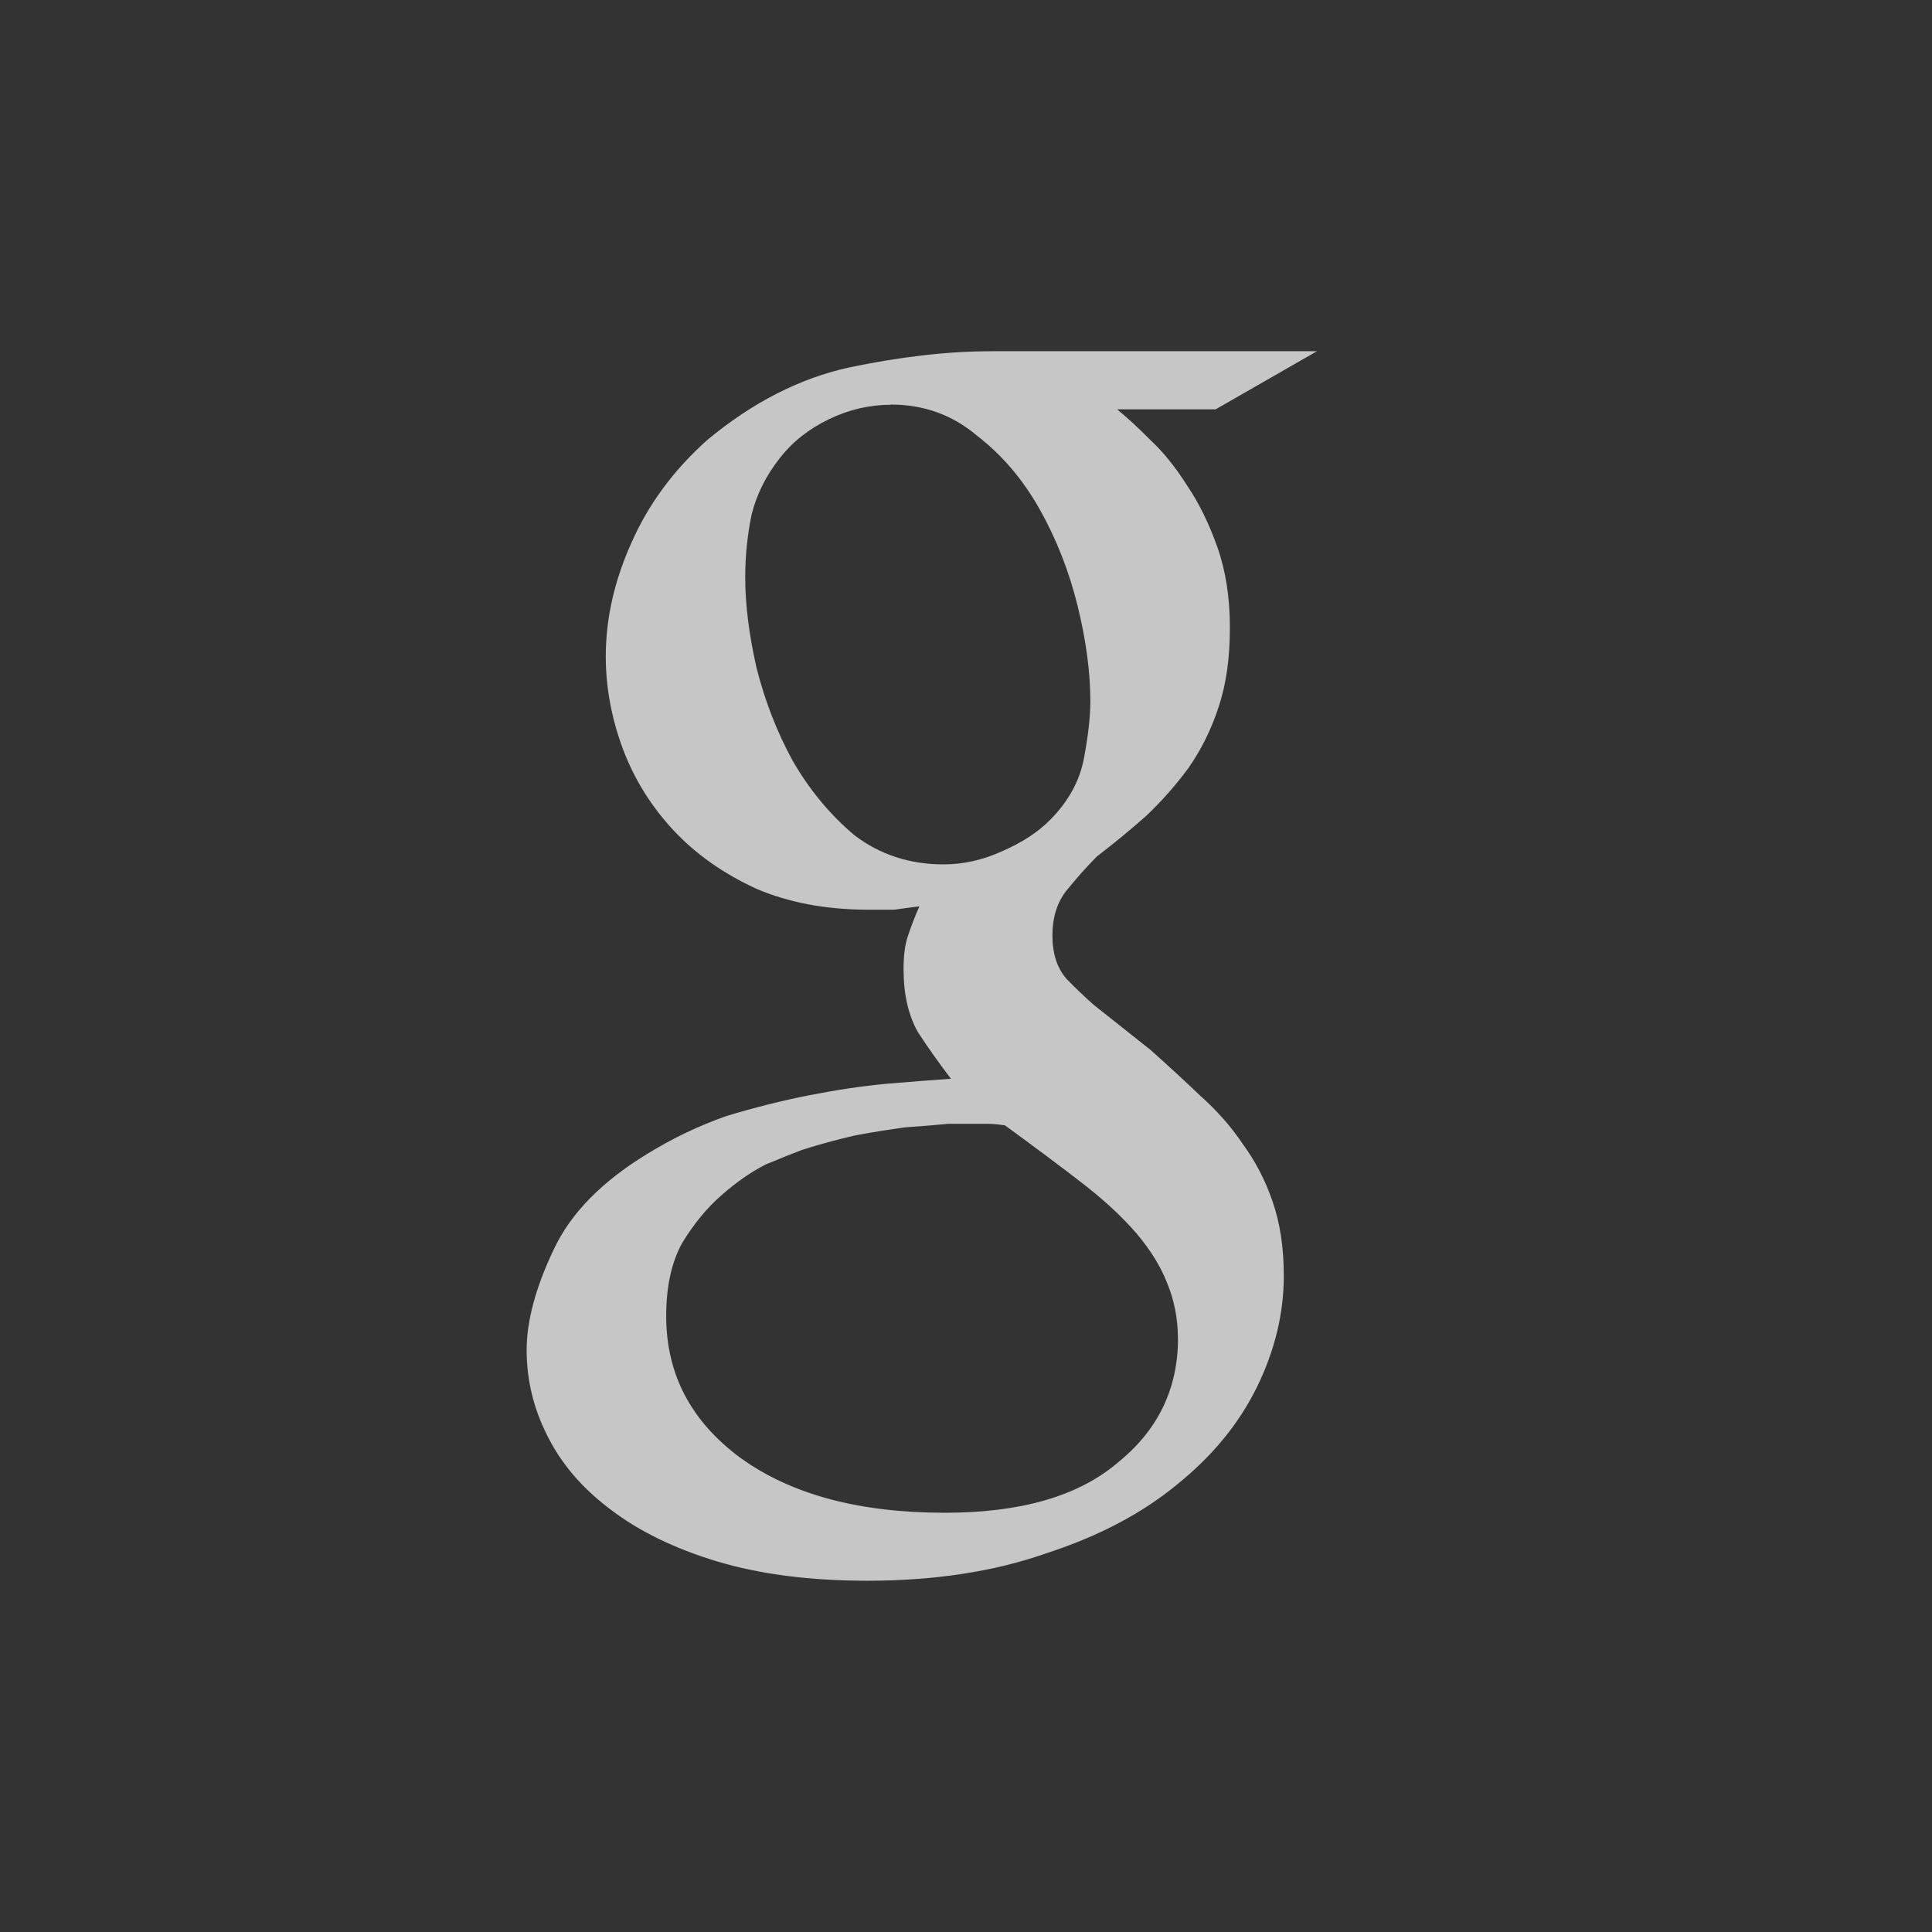 <?xml version="1.0" encoding="UTF-8" standalone="no"?>
<!-- Created with Inkscape (http://www.inkscape.org/) -->
<svg id="svg7384" xmlns:rdf="http://www.w3.org/1999/02/22-rdf-syntax-ns#" style="enable-background:new" xmlns="http://www.w3.org/2000/svg" xmlns:osb="http://www.openswatchbook.org/uri/2009/osb" height="22" width="22" version="1.1" xmlns:cc="http://creativecommons.org/ns#" xmlns:dc="http://purl.org/dc/elements/1.1/">
 <rect width="100%" height="100%" fill="#333333" stroke="none"/>
 <title id="title8473">Paper Symbolic Icon Theme</title>
 <g id="layer12" transform="translate(-425 119)">
  <path id="path5128" opacity=".72" d="m436.28-115c-0.494 0-1.029 0.063-1.605 0.183-0.565 0.123-1.106 0.399-1.621 0.827-0.387 0.346-0.675 0.738-0.867 1.178-0.192 0.428-0.289 0.859-0.289 1.287 0 0.355 0.066 0.709 0.199 1.064 0.131 0.344 0.323 0.649 0.576 0.92 0.253 0.269 0.566 0.49 0.939 0.661 0.371 0.159 0.799 0.239 1.28 0.239h0.288c0.096-0.014 0.193-0.026 0.289-0.038-0.048 0.109-0.091 0.219-0.128 0.33-0.035 0.098-0.052 0.226-0.052 0.385 0 0.283 0.053 0.519 0.162 0.715 0.12 0.184 0.247 0.362 0.378 0.533-0.203 0.014-0.443 0.033-0.721 0.056-0.277 0.025-0.57 0.069-0.884 0.13-0.312 0.061-0.631 0.141-0.954 0.239-0.312 0.11-0.607 0.251-0.884 0.421-0.529 0.319-0.889 0.686-1.083 1.103-0.203 0.428-0.306 0.809-0.306 1.139 0 0.342 0.079 0.668 0.234 0.973 0.157 0.319 0.397 0.601 0.723 0.845 0.323 0.247 0.727 0.443 1.208 0.589 0.493 0.148 1.063 0.221 1.714 0.221 0.769 0 1.448-0.105 2.037-0.312 0.601-0.195 1.101-0.46 1.498-0.79 0.395-0.319 0.697-0.686 0.902-1.103 0.203-0.415 0.306-0.838 0.306-1.266 0-0.319-0.042-0.599-0.127-0.845-0.083-0.244-0.199-0.465-0.343-0.661-0.131-0.196-0.295-0.38-0.487-0.551-0.179-0.171-0.367-0.344-0.559-0.515l-0.649-0.515c-0.096-0.085-0.199-0.182-0.308-0.294-0.107-0.121-0.162-0.287-0.162-0.494 0-0.21 0.055-0.381 0.162-0.515 0.109-0.134 0.223-0.264 0.343-0.385 0.192-0.148 0.38-0.301 0.559-0.46 0.181-0.171 0.343-0.355 0.487-0.551 0.144-0.207 0.26-0.44 0.343-0.697 0.086-0.257 0.127-0.558 0.127-0.9 0-0.344-0.048-0.649-0.144-0.92-0.096-0.269-0.21-0.501-0.343-0.697-0.131-0.208-0.271-0.381-0.415-0.515-0.144-0.146-0.271-0.262-0.378-0.349v-0.004h1.118l1.154-0.662h-3.716zm-1.134 0.607c0.371 0 0.696 0.116 0.973 0.349 0.288 0.221 0.528 0.501 0.721 0.845 0.192 0.342 0.336 0.711 0.432 1.103 0.096 0.391 0.144 0.752 0.144 1.082 0 0.173-0.024 0.387-0.072 0.645-0.048 0.257-0.175 0.49-0.378 0.697-0.144 0.148-0.332 0.269-0.559 0.367-0.215 0.098-0.437 0.148-0.665 0.148h-0.004c-0.383-0.001-0.718-0.112-1.006-0.33-0.277-0.232-0.511-0.515-0.703-0.845-0.181-0.33-0.319-0.686-0.415-1.066-0.086-0.381-0.128-0.722-0.128-1.027 0-0.246 0.025-0.485 0.073-0.718 0.059-0.233 0.167-0.446 0.322-0.642 0.144-0.185 0.33-0.331 0.559-0.442 0.227-0.109 0.464-0.164 0.704-0.164zm0.633 8.19h0.251 0.216c0.061 0 0.126 0.007 0.198 0.018 0.337 0.246 0.631 0.465 0.884 0.661 0.253 0.196 0.458 0.388 0.615 0.571 0.155 0.184 0.27 0.368 0.342 0.55 0.083 0.196 0.128 0.411 0.128 0.644l0.001-0.001c0 0.576-0.23 1.048-0.686 1.415-0.446 0.381-1.101 0.571-1.969 0.571-0.974 0-1.749-0.207-2.326-0.624-0.566-0.417-0.847-0.955-0.847-1.616 0-0.332 0.059-0.606 0.179-0.827 0.134-0.221 0.284-0.404 0.452-0.55 0.168-0.148 0.336-0.265 0.504-0.35 0.181-0.075 0.319-0.13 0.415-0.166 0.192-0.061 0.391-0.115 0.596-0.163 0.203-0.038 0.395-0.068 0.576-0.093 0.181-0.012 0.336-0.026 0.469-0.038z" fill="#fff"/>
 </g>
</svg>
